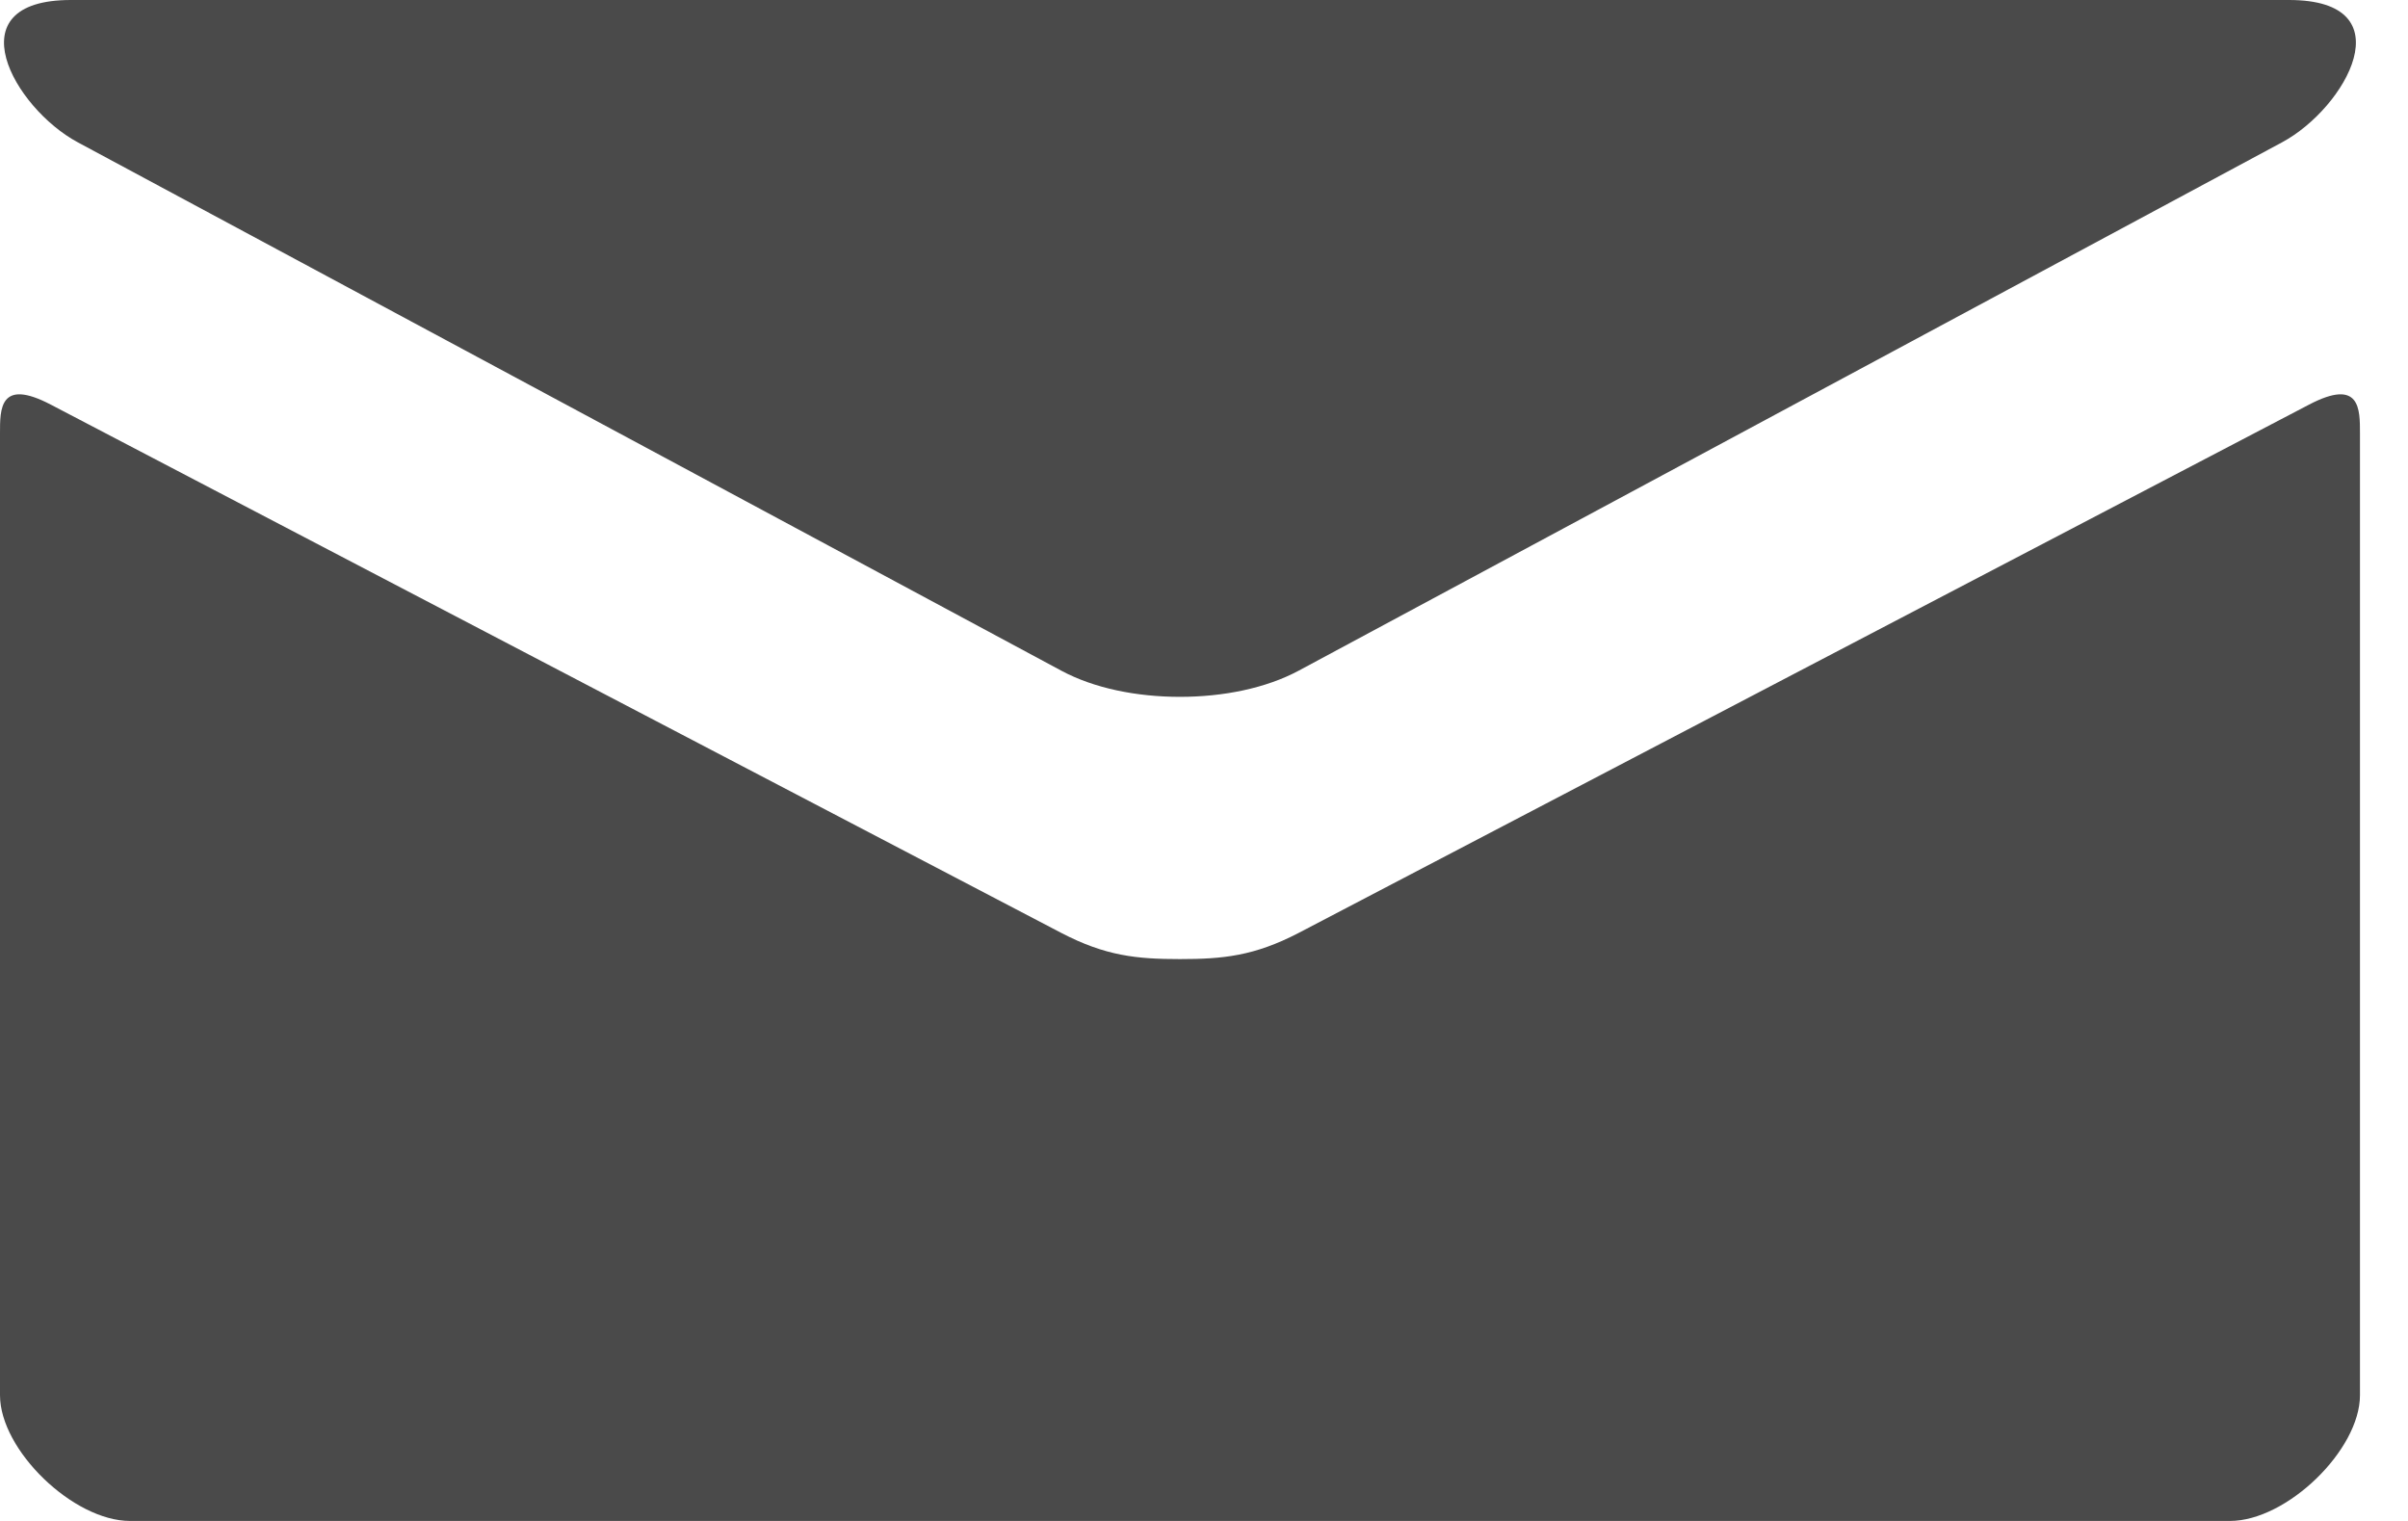<?xml version="1.0" encoding="UTF-8" standalone="no"?>
<svg width="19px" height="12px" viewBox="0 0 19 12" version="1.1" xmlns="http://www.w3.org/2000/svg" xmlns:xlink="http://www.w3.org/1999/xlink">
    <!-- Generator: Sketch 3.8.3 (29802) - http://www.bohemiancoding.com/sketch -->
    <title>scl-action-icon-email</title>
    <desc>Created with Sketch.</desc>
    <defs></defs>
    <g id="Recipe" stroke="none" stroke-width="1" fill="none" fill-rule="evenodd">
        <g id="Desktop---Recipe" transform="translate(-1170, -1387)" fill="#4A4A4A">
            <g id="Group-5" transform="translate(942, 1313)">
                <g id="Button" transform="translate(215, 60)">
                    <path d="M31.22,17.192 C30.646,17.491 23.599,21.177 23.248,21.36 C22.896,21.543 22.65,21.567 22.31,21.567 C21.97,21.567 21.724,21.543 21.373,21.36 C21.021,21.177 13.974,17.491 13.4,17.192 C12.996,16.981 13,17.228 13,17.419 L13,25.008 C13,25.441 13.578,26 14.026,26 L30.595,26 C31.043,26 31.621,25.441 31.621,25.008 L31.621,17.419 C31.621,17.228 31.624,16.981 31.22,17.192 M13.614,15.123 C14.119,15.394 21.112,19.151 21.373,19.291 C21.633,19.431 21.97,19.498 22.31,19.498 C22.65,19.498 22.987,19.431 23.248,19.291 C23.508,19.151 30.501,15.394 31.006,15.123 C31.511,14.852 31.99,14 31.061,14 L13.559,14 C12.631,14 13.109,14.852 13.614,15.123" id="scl-action-icon-email"></path>
                </g>
            </g>
        </g>
    </g>
</svg>